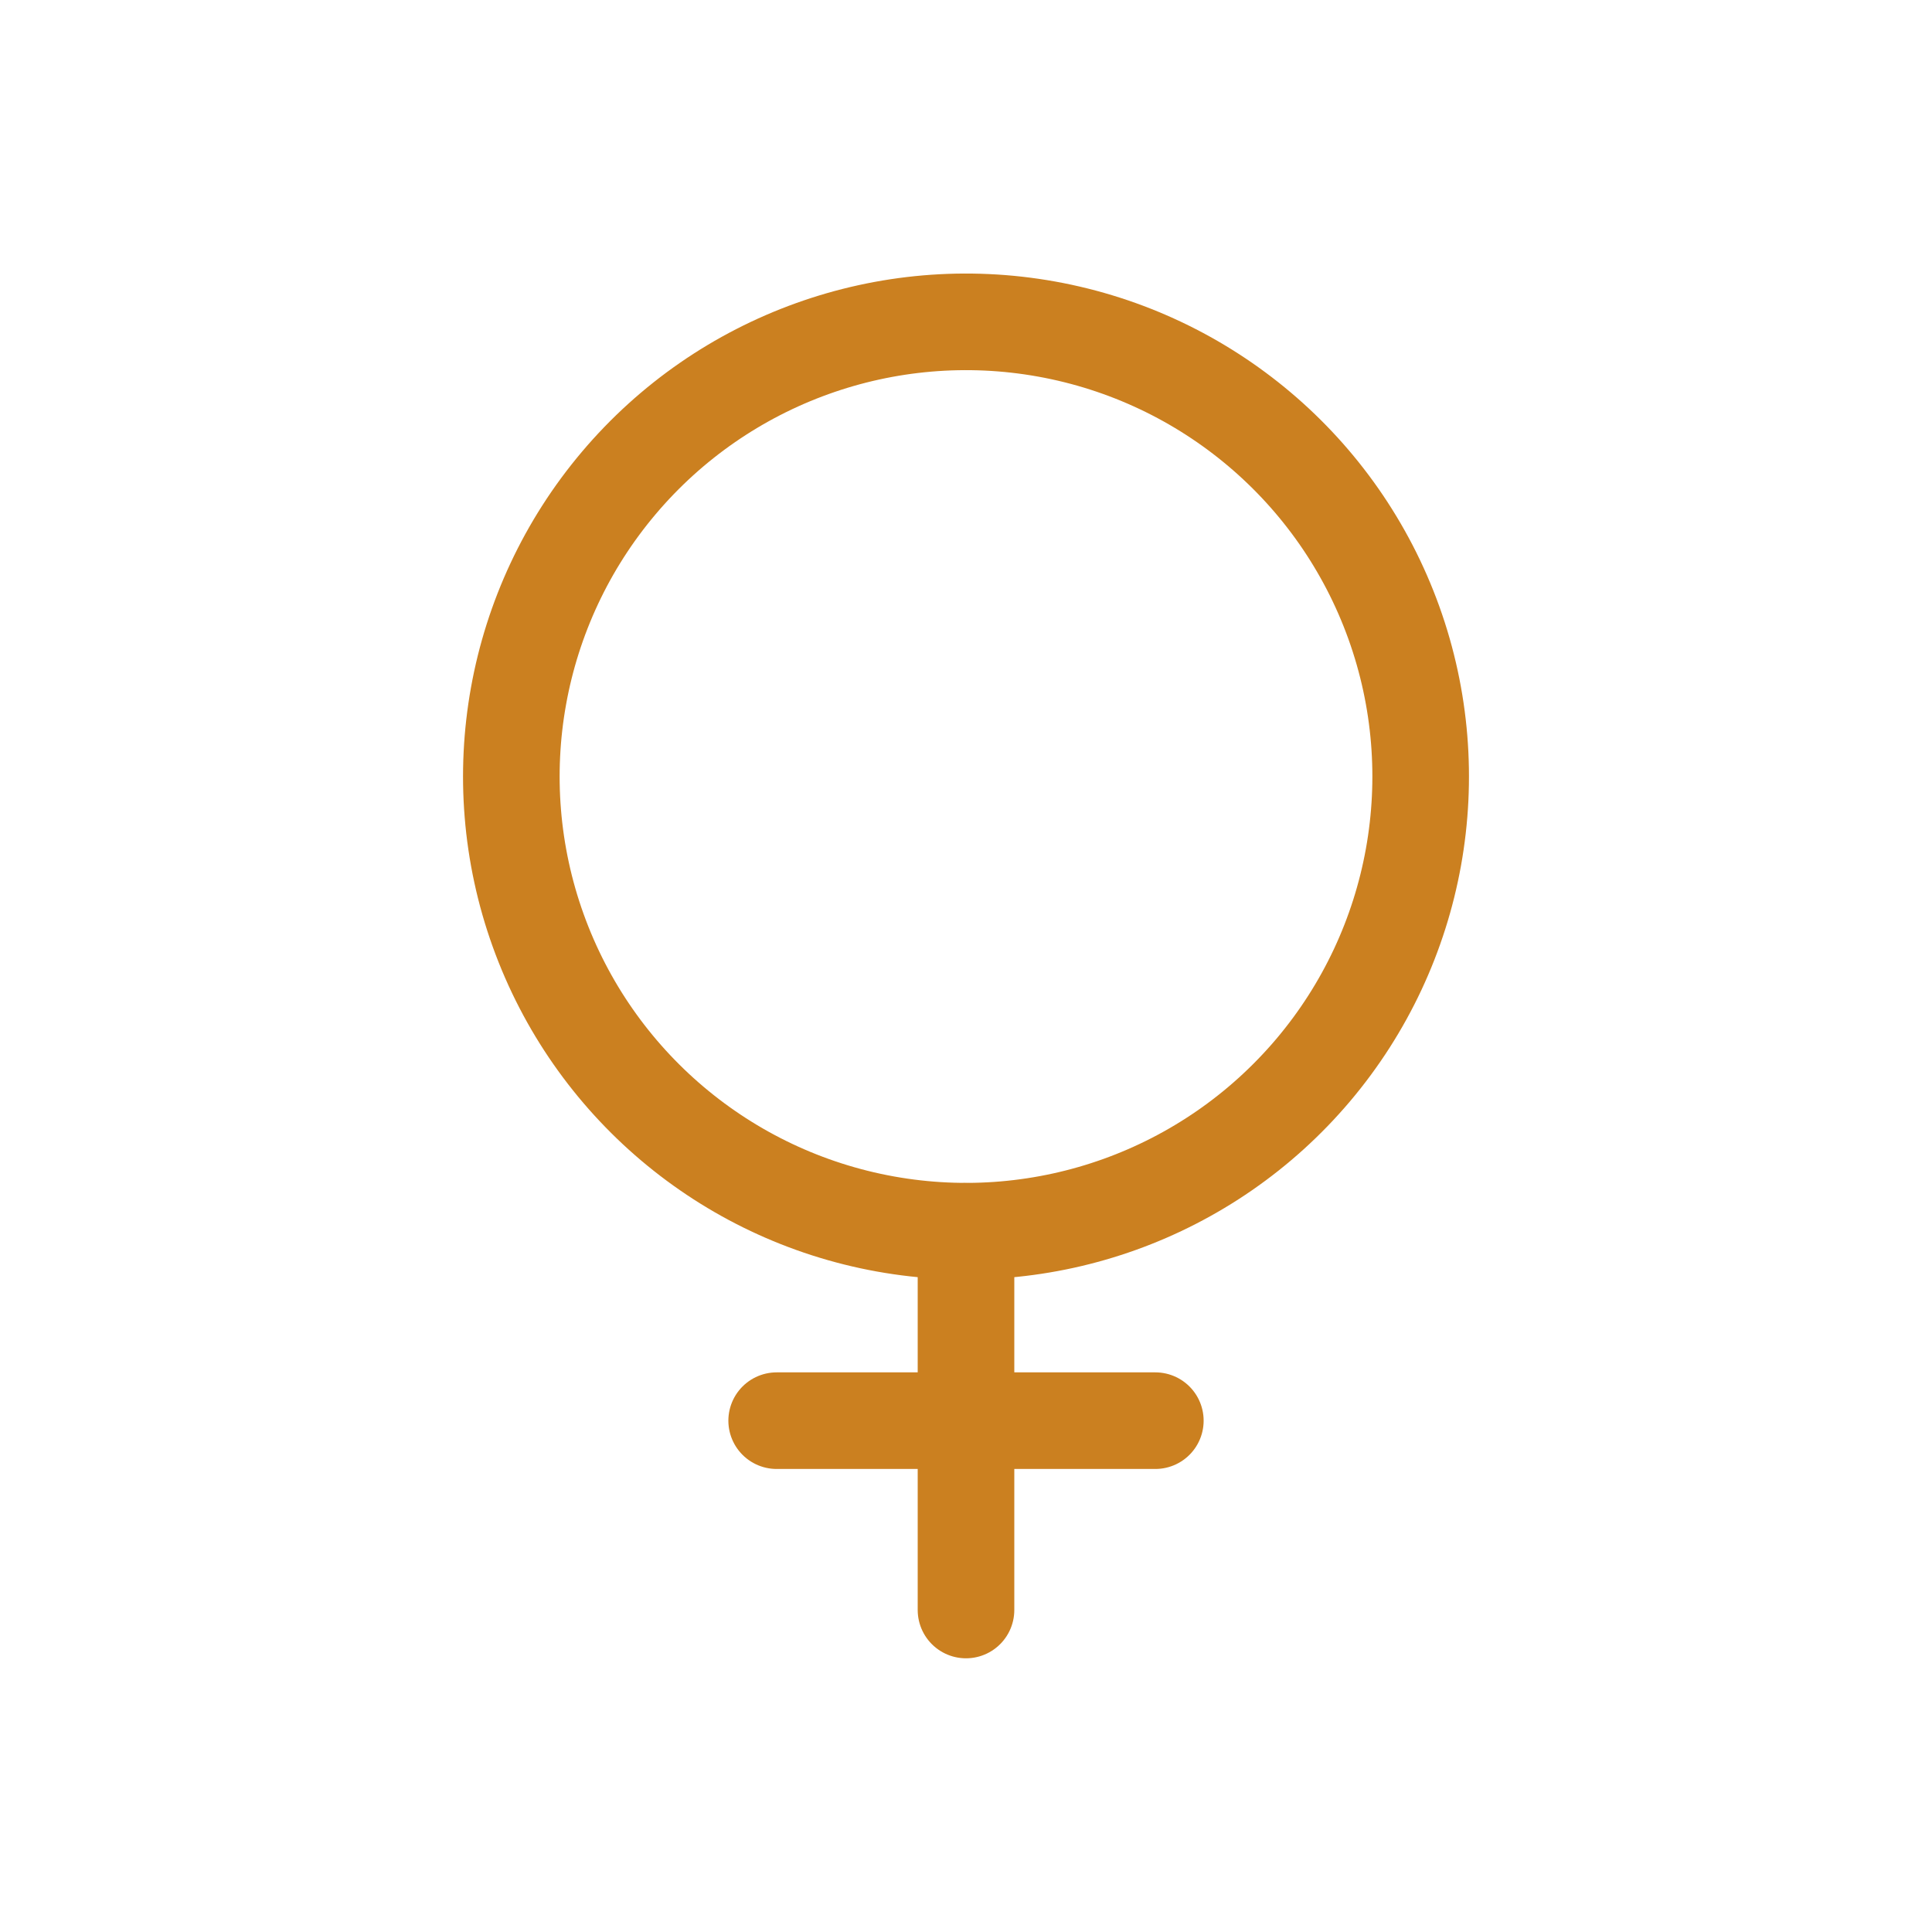 <svg xmlns="http://www.w3.org/2000/svg" viewBox="0 0 30 30"><defs><style>.cls-1{fill:none;stroke:#cb8020;stroke-linecap:round;stroke-linejoin:round;stroke-width:1.5px;}</style></defs><title>all2</title><g id="Layer_1" data-name="Layer 1"><circle class="cls-1" cx="15" cy="12.06" r="7.06" transform="translate(0.47 24.68) rotate(-79.78)"/><line class="cls-1" x1="15" y1="25" x2="15" y2="19.12"/><line class="cls-1" x1="12.06" y1="22.06" x2="17.94" y2="22.06"/></g></svg>